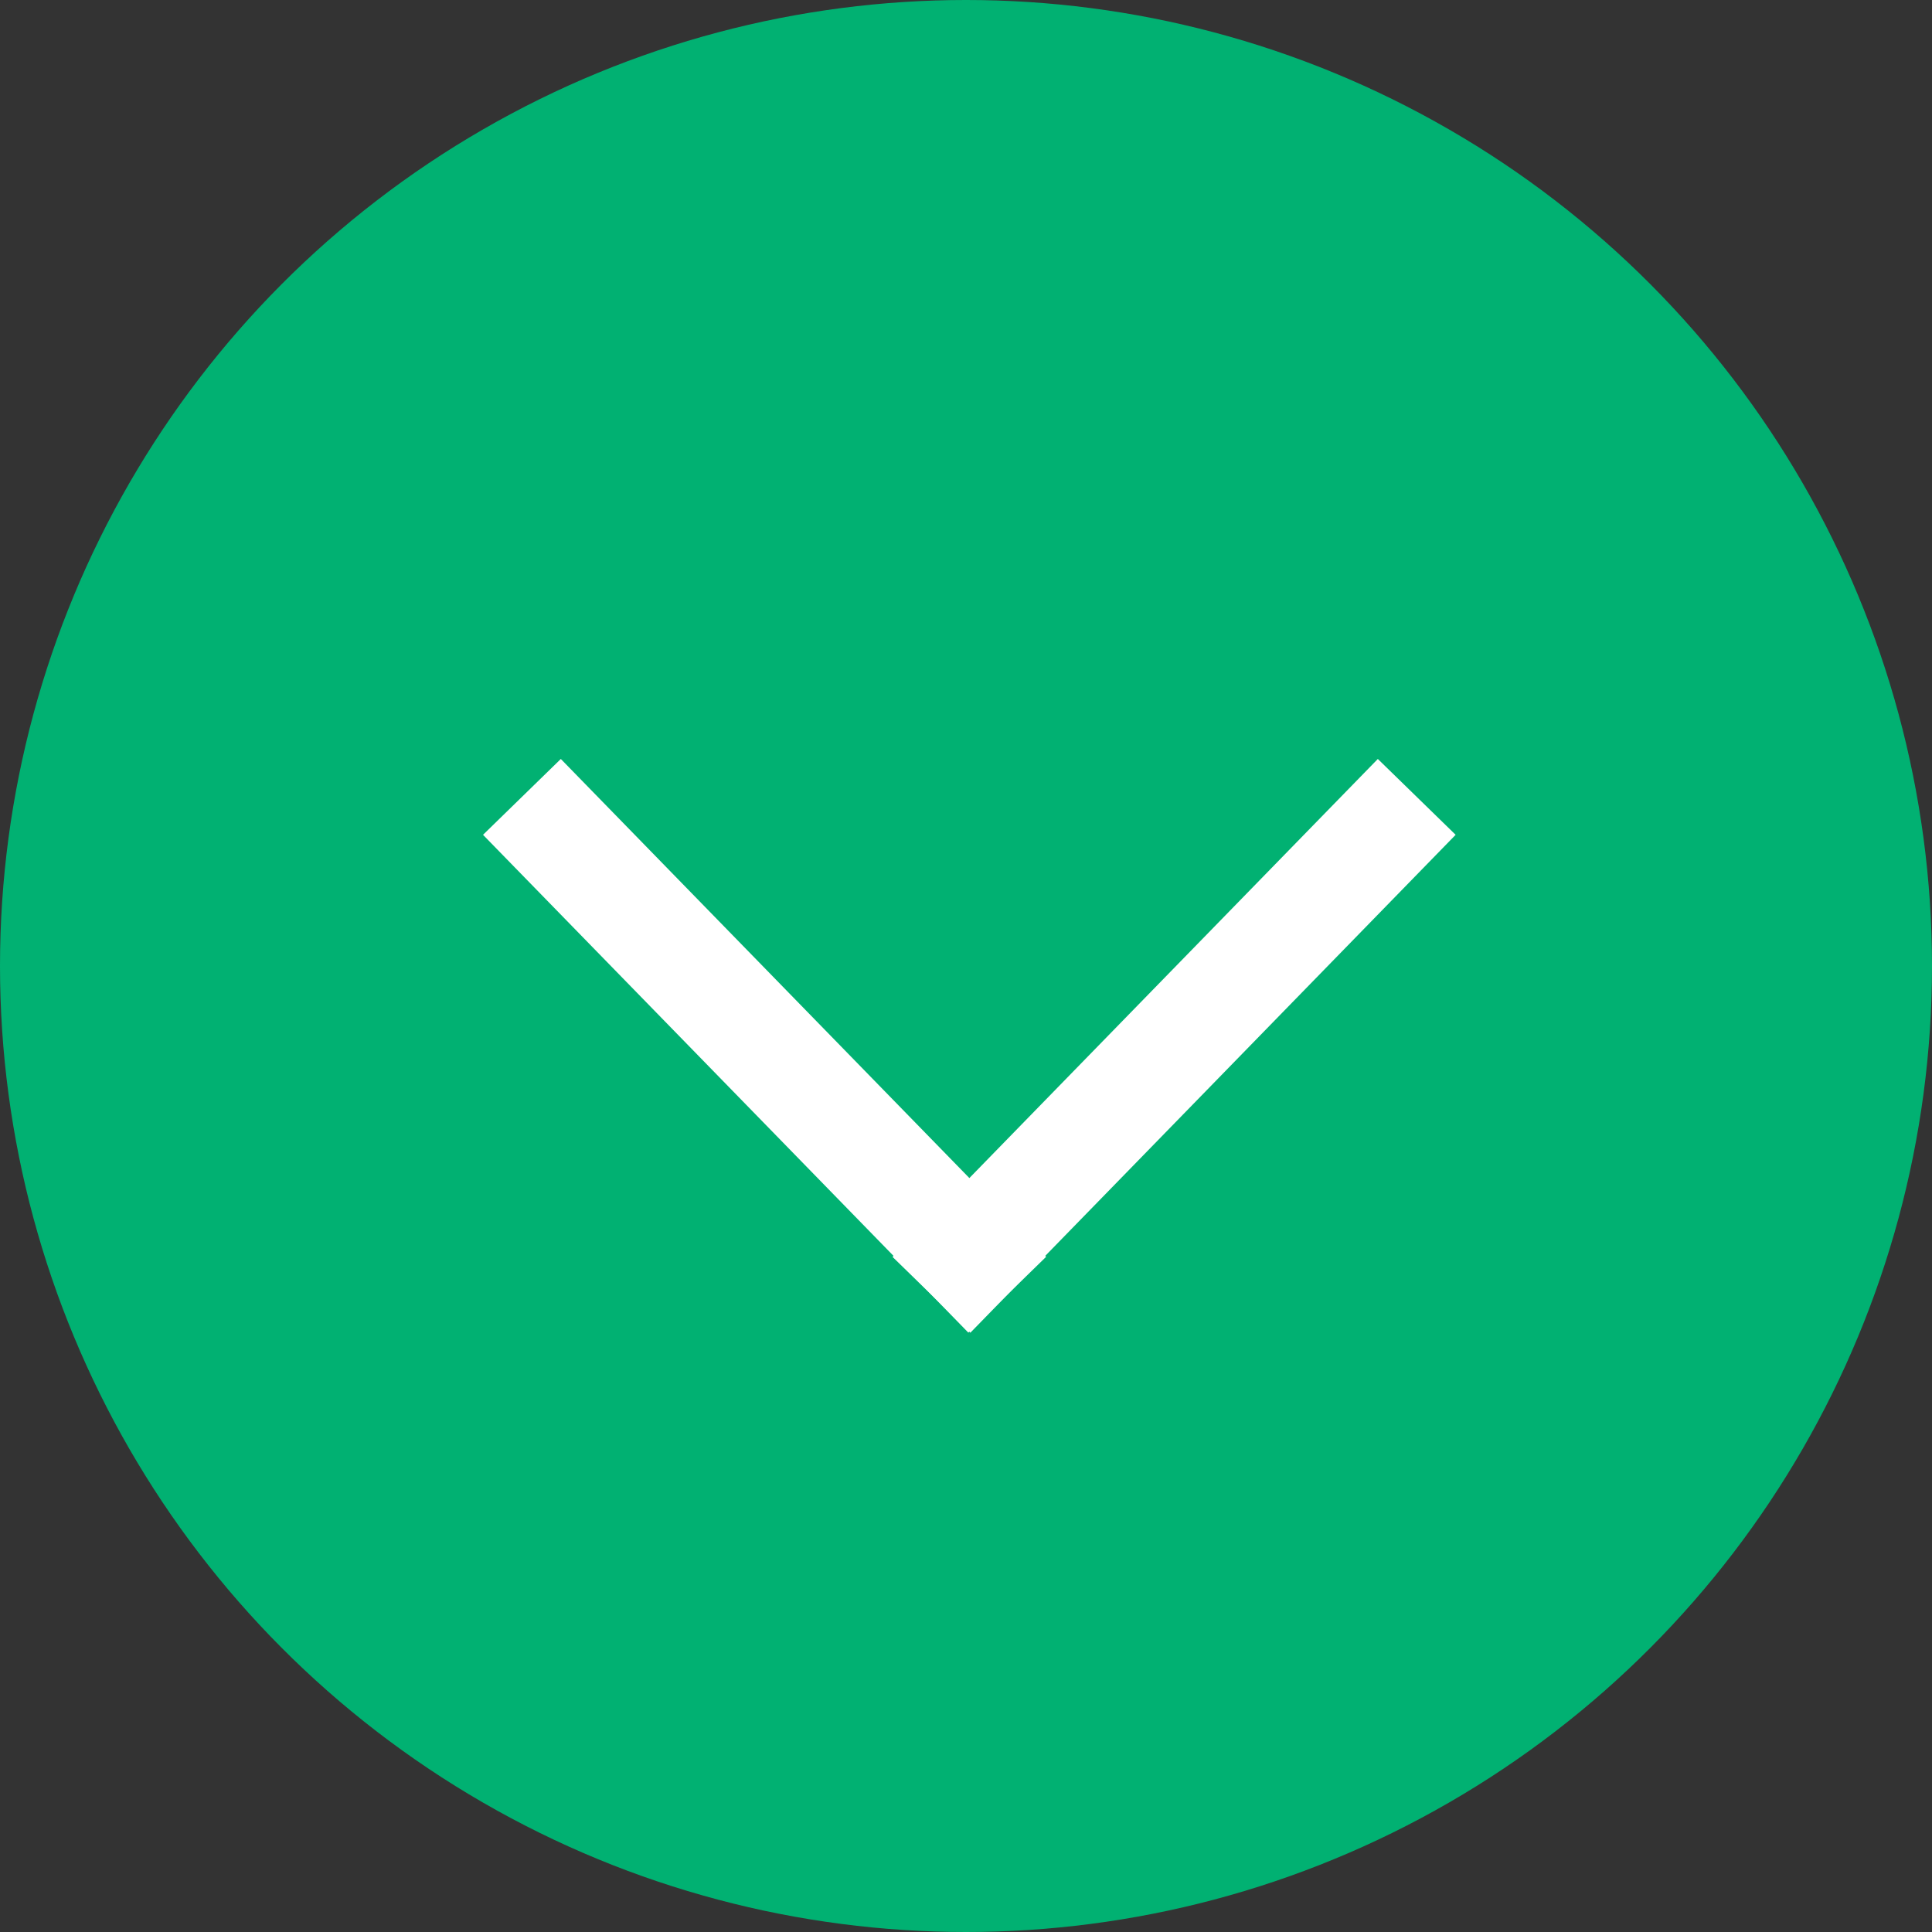 <svg width="25" height="25" viewBox="0 0 25 25" fill="none" xmlns="http://www.w3.org/2000/svg">
<rect x="0" y="0" width="25" height="25" fill="#333333" stroke="none"/>
<circle cx="12.5" cy="12.5" r="12.5" fill="#01B172"/>
<rect x="17.829" y="9.821" width="1.406" height="8.997" transform="rotate(44.264 17.829 9.821)" fill="white"/>
<rect width="1.406" height="8.997" transform="matrix(-0.716 0.698 0.698 0.716 7.257 9.821)" fill="white"/>
</svg>
